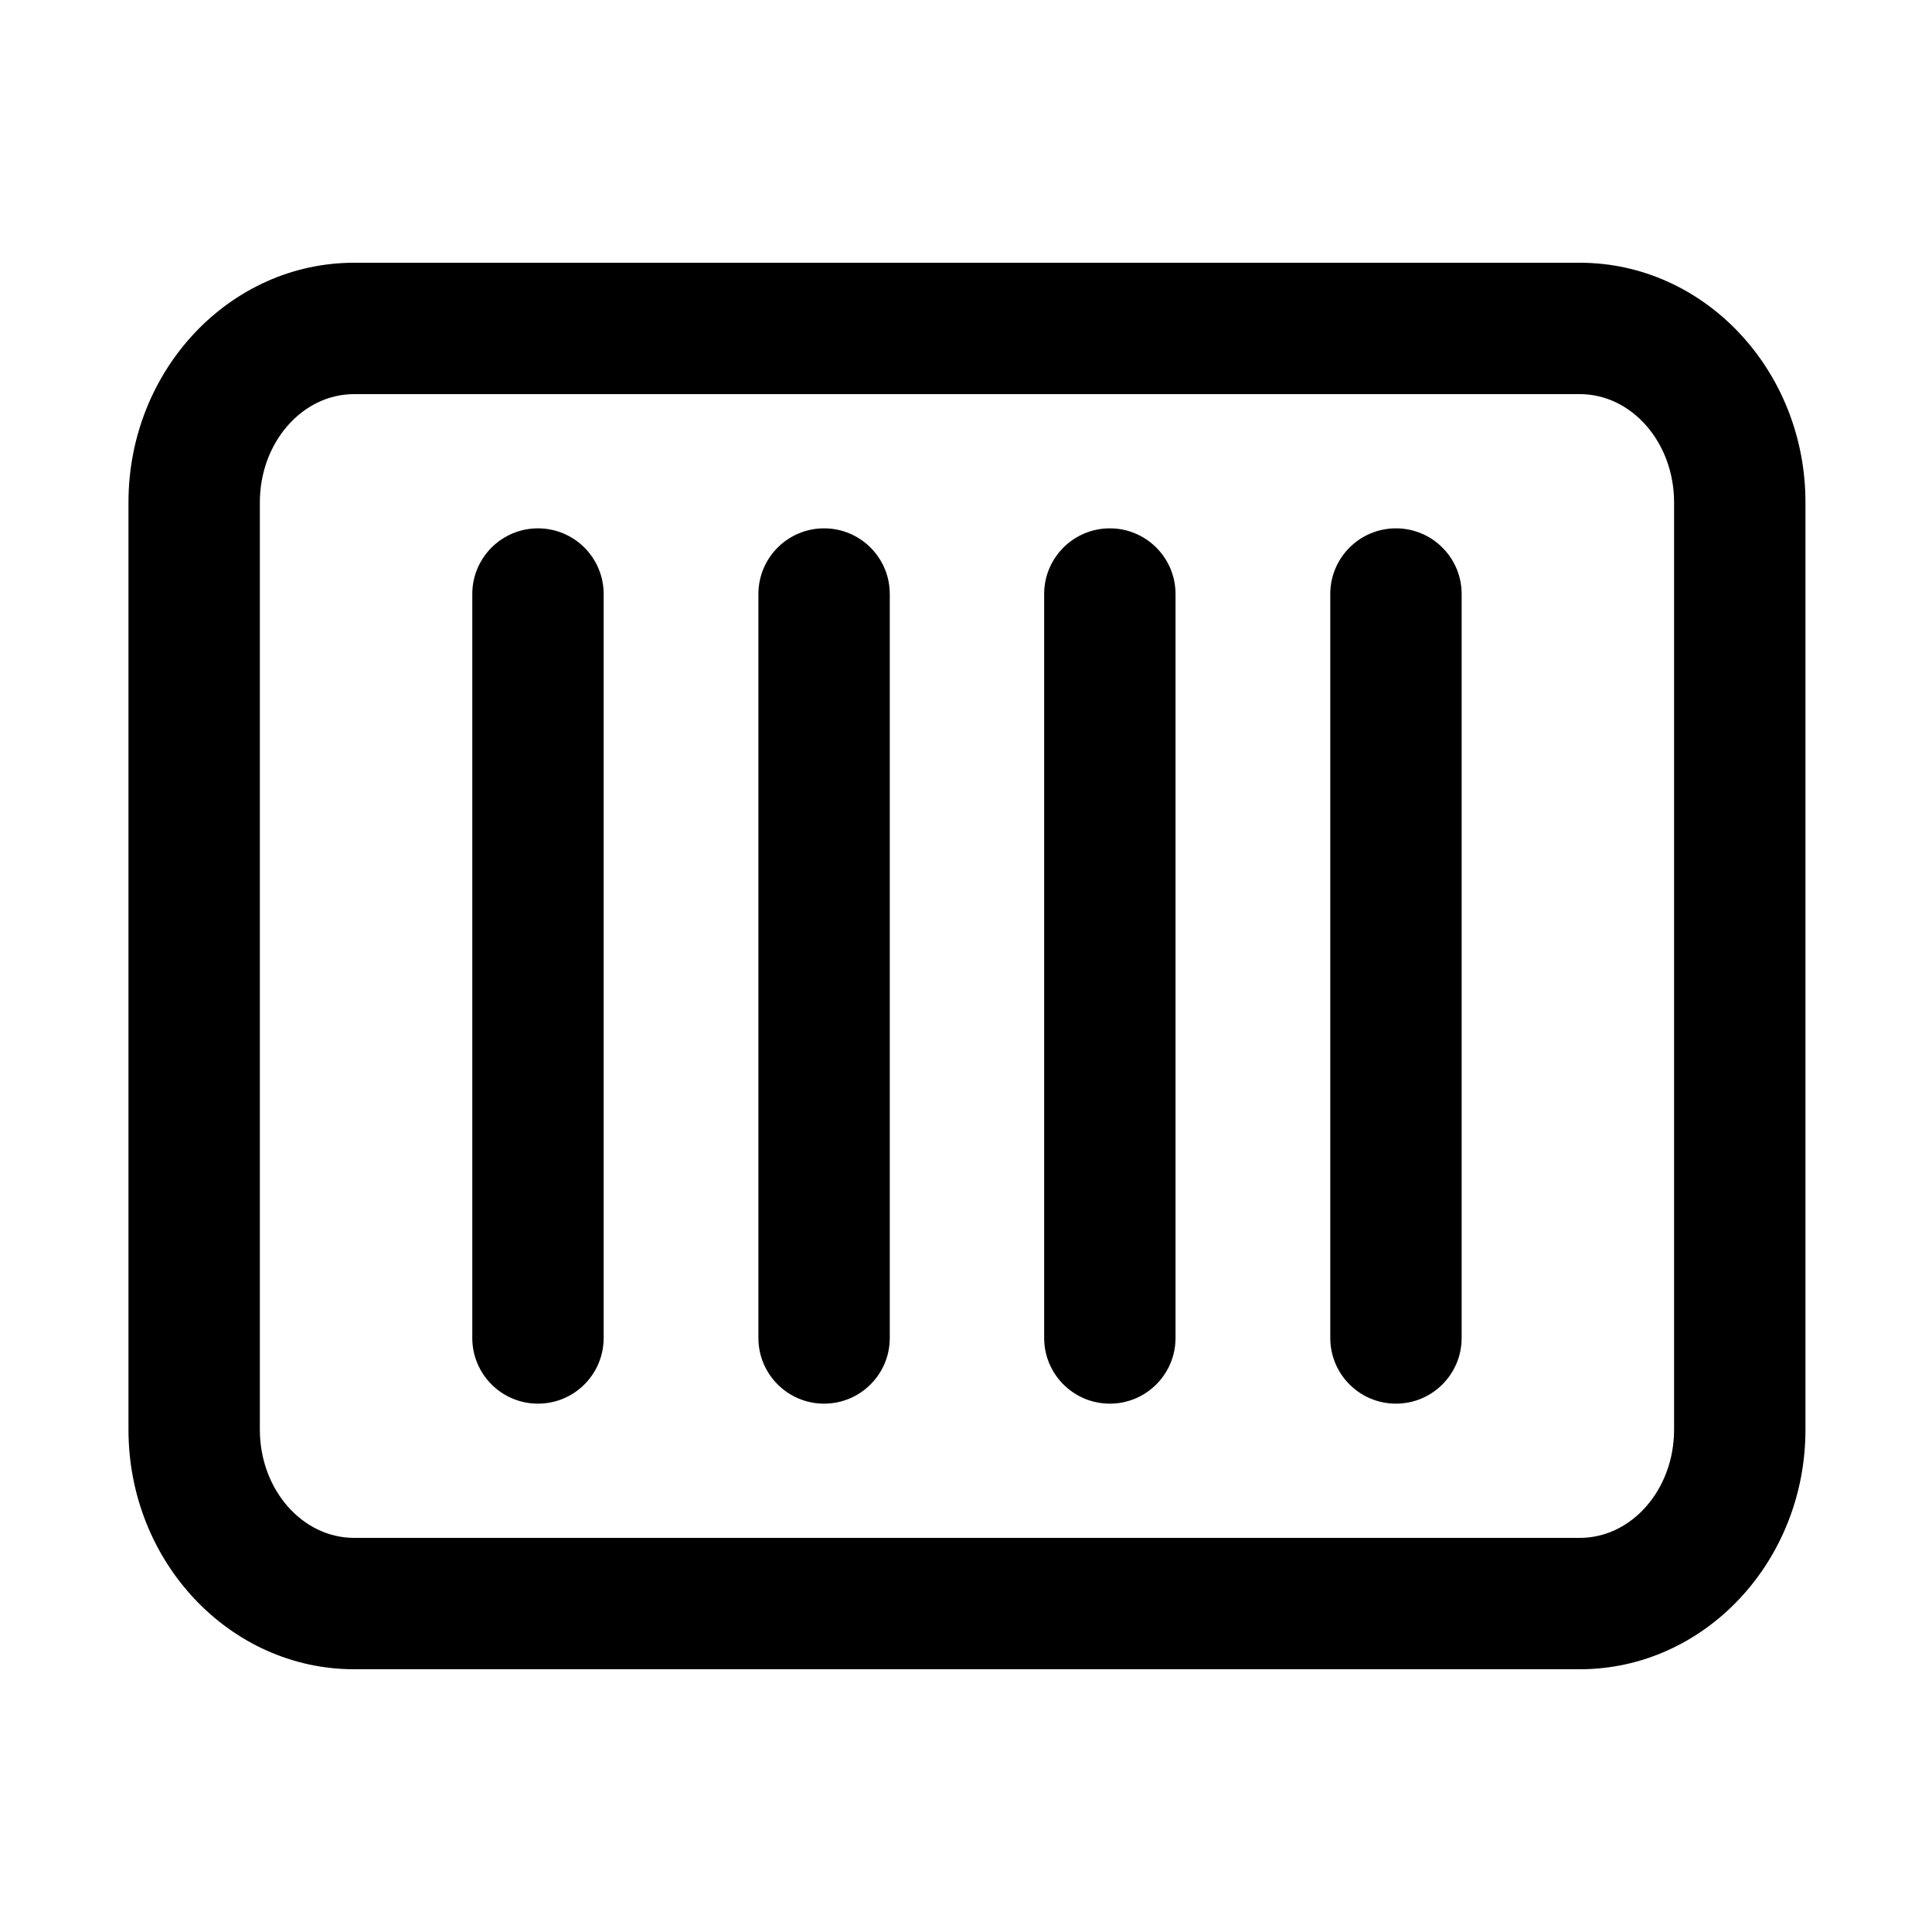 <?xml version="1.0" standalone="no"?><!DOCTYPE svg PUBLIC " -//W3C//DTD SVG 1.1//EN" "http://www.w3.org/Graphics/SVG/1.1/DTD/svg11.dtd"><svg t="1637636643032" class="icon" viewBox="0 0 1024 1024" version="1.1" xmlns="http://www.w3.org/2000/svg" p-id="2537" xmlns:xlink="http://www.w3.org/1999/xlink" width="256" height="256"><defs><style type="text/css"></style></defs><path d="M837.368 884.736H187.657C121.731 884.736 68.096 827.775 68.096 757.76V266.24c0-70.015 53.635-126.976 119.561-126.976h649.711c65.926 0 119.56 56.961 119.56 126.976v491.52c0 70.015-53.634 126.976-119.56 126.976zM187.657 208.896c-27.531 0-49.929 25.724-49.929 57.344v491.52c0 31.62 22.398 57.344 49.929 57.344h649.711c27.53 0 49.928-25.724 49.928-57.344V266.24c0-31.62-22.398-57.344-49.928-57.344H187.657z"></path><path d="M285.137 743.966c-19.229 0-34.816-15.588-34.816-34.816V314.85c0-19.228 15.587-34.816 34.816-34.816s34.816 15.588 34.816 34.816V709.151c0 19.228-15.588 34.815-34.816 34.815zM436.784 743.966c-19.229 0-34.816-15.588-34.816-34.816V314.85c0-19.228 15.587-34.816 34.816-34.816s34.816 15.588 34.816 34.816V709.151c0 19.228-15.587 34.815-34.816 34.815zM588.24 743.966c-19.228 0-34.816-15.588-34.816-34.816V314.85c0-19.228 15.588-34.816 34.816-34.816 19.229 0 34.816 15.588 34.816 34.816V709.151c0 19.228-15.587 34.815-34.816 34.815zM739.888 743.966c-19.228 0-34.816-15.588-34.816-34.816V314.85c0-19.228 15.588-34.816 34.816-34.816 19.229 0 34.816 15.588 34.816 34.816V709.151c0 19.228-15.587 34.815-34.816 34.815z"></path></svg>
